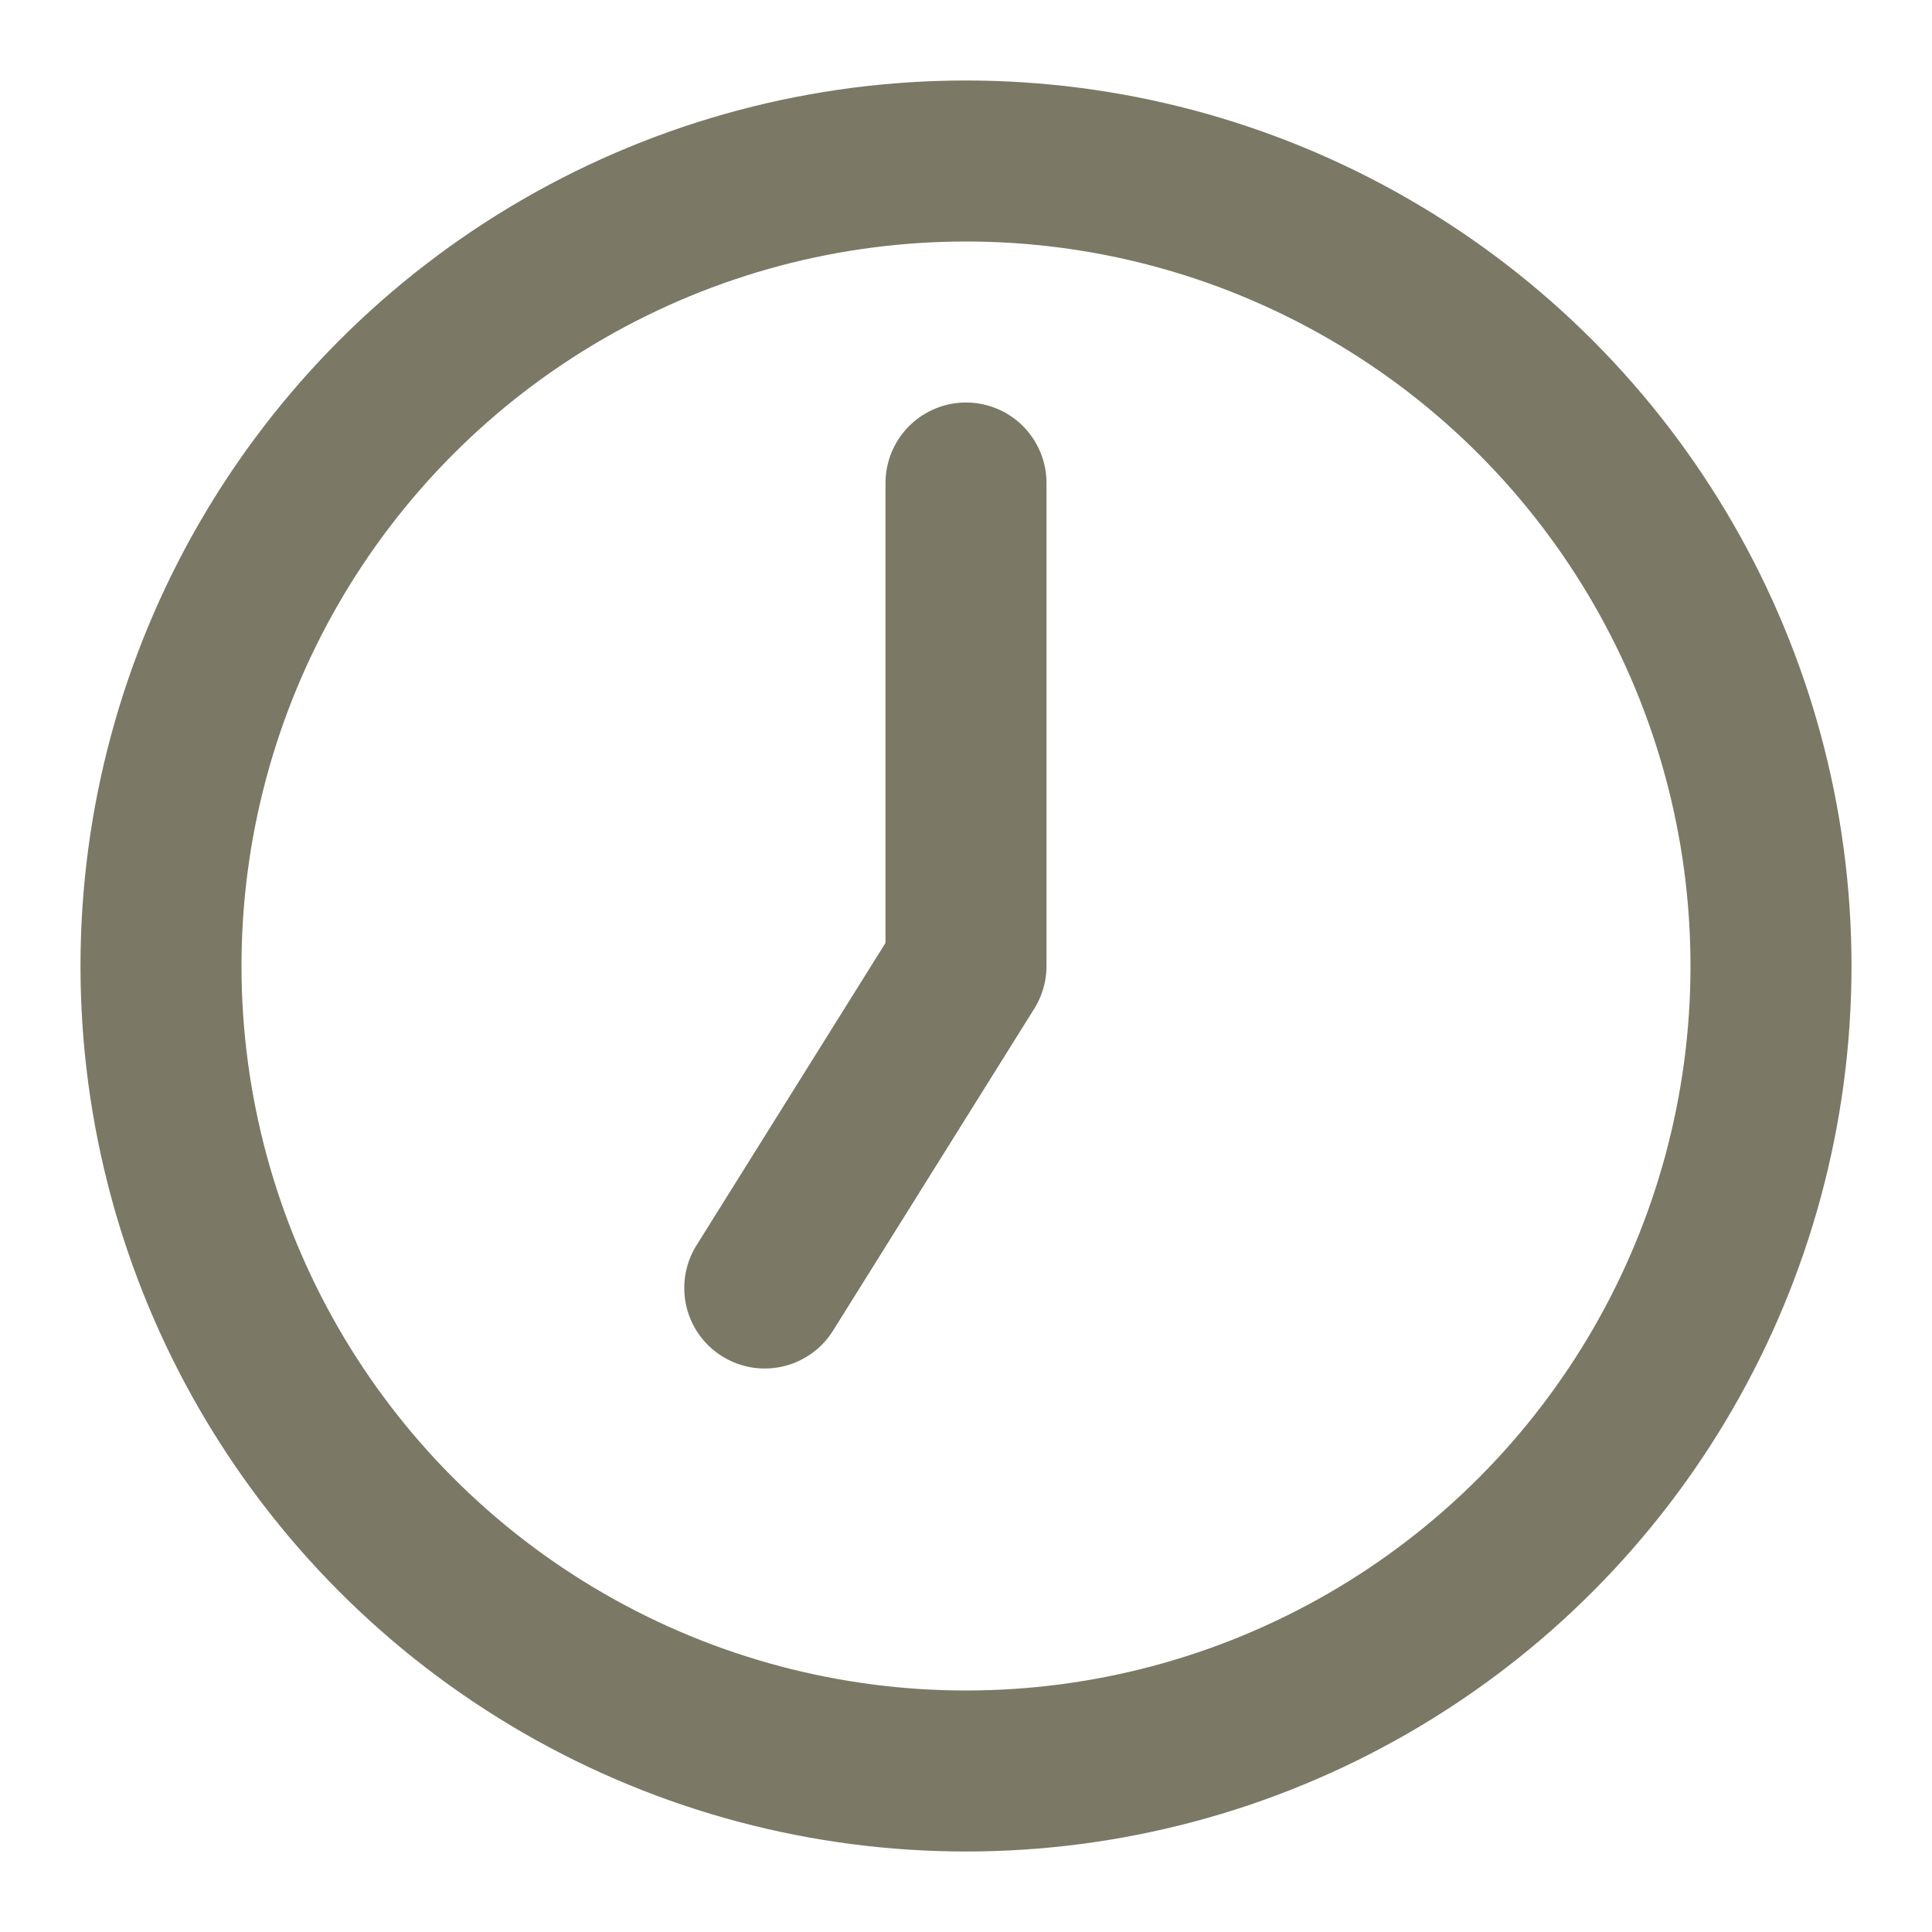 <svg xmlns="http://www.w3.org/2000/svg" width="24" height="24" viewBox="0 0 24 24"><g fill="none" stroke="#7b7865" stroke-linecap="round" stroke-linejoin="round" stroke-width="2"><circle cx="12" cy="12" r="10"/><path d="M12 6v6l-2.5 4"/></g></svg>